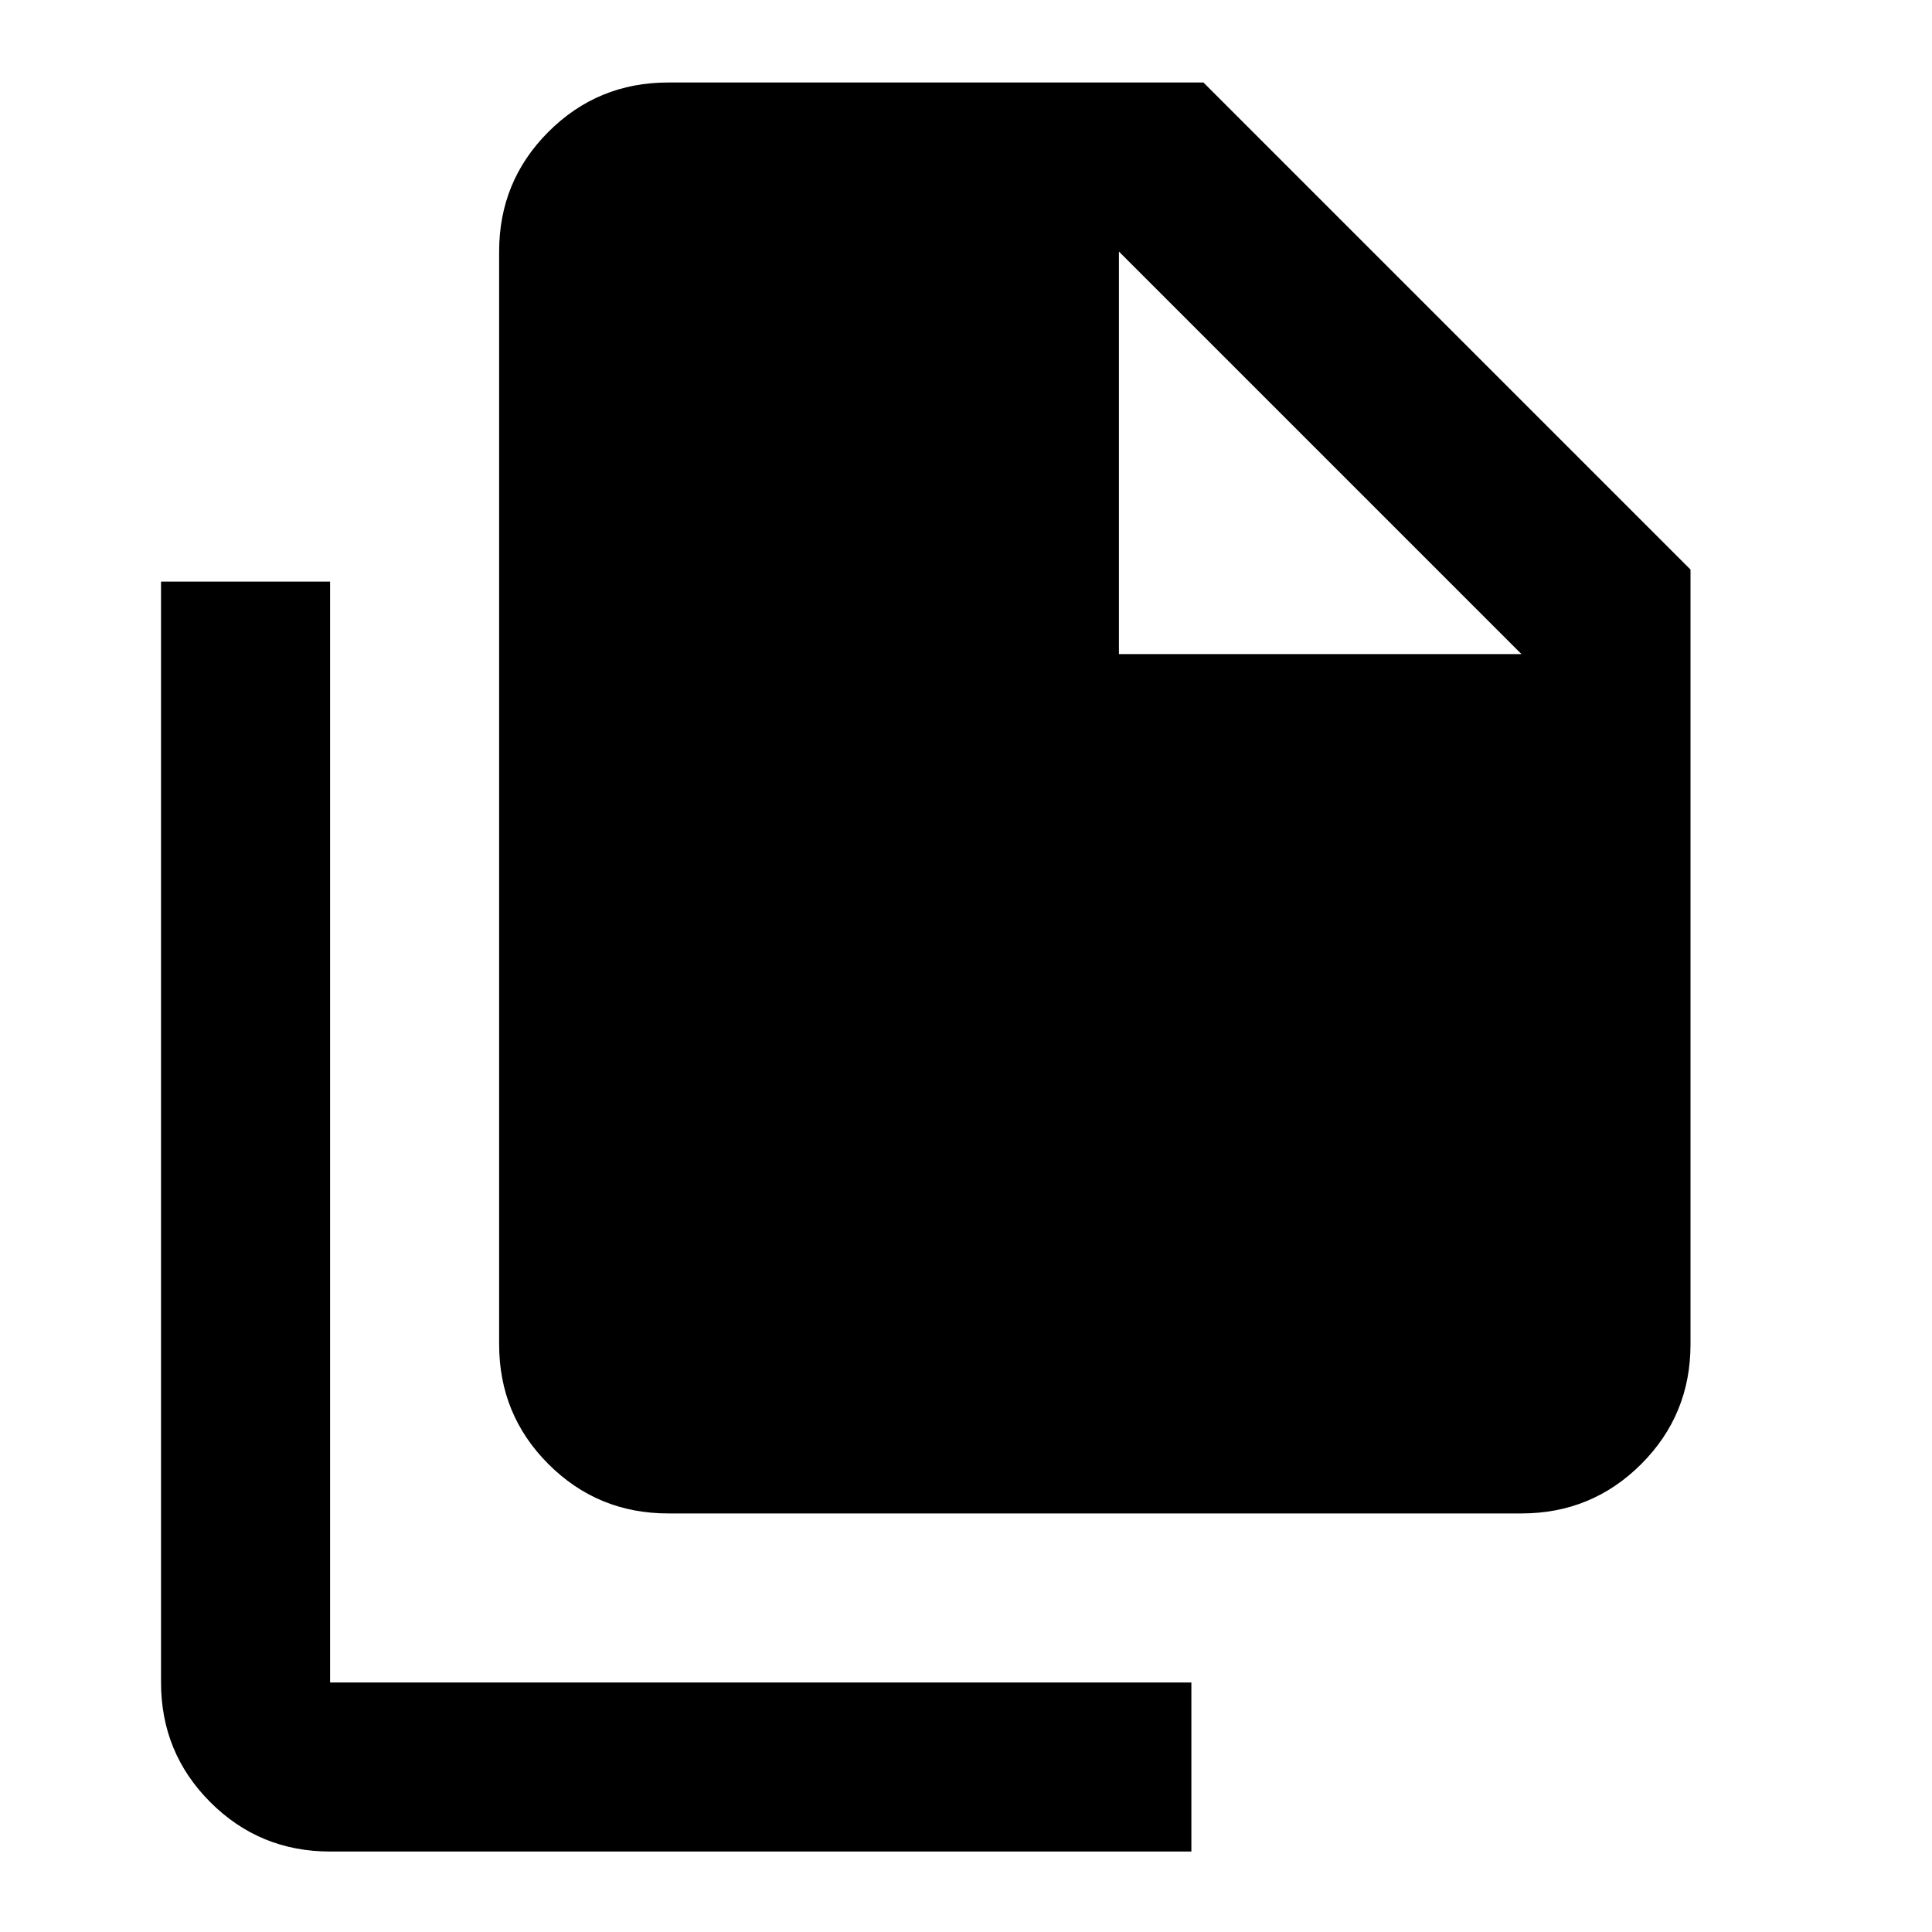 <svg xmlns="http://www.w3.org/2000/svg" viewBox="0 0 20 20"><path d="M15.75 15.667H6.917q-.729 0-1.24-.511-.51-.51-.51-1.239V2.604q0-.729.51-1.239.511-.511 1.24-.511h5.541L17.5 5.896v8.021q0 .729-.51 1.239-.511.511-1.24.511Zm-4.167-8.896V2.604H6.917v11.313h8.833V6.771ZM3.417 19.167q-.729 0-1.24-.511-.51-.51-.51-1.239V6.021h1.75v11.396h8.916v1.75Zm3.5-16.563h4.666v4.167h4.167l-4.167-4.167v4.167h4.167v7.146H6.917V2.604Z"/></svg>
